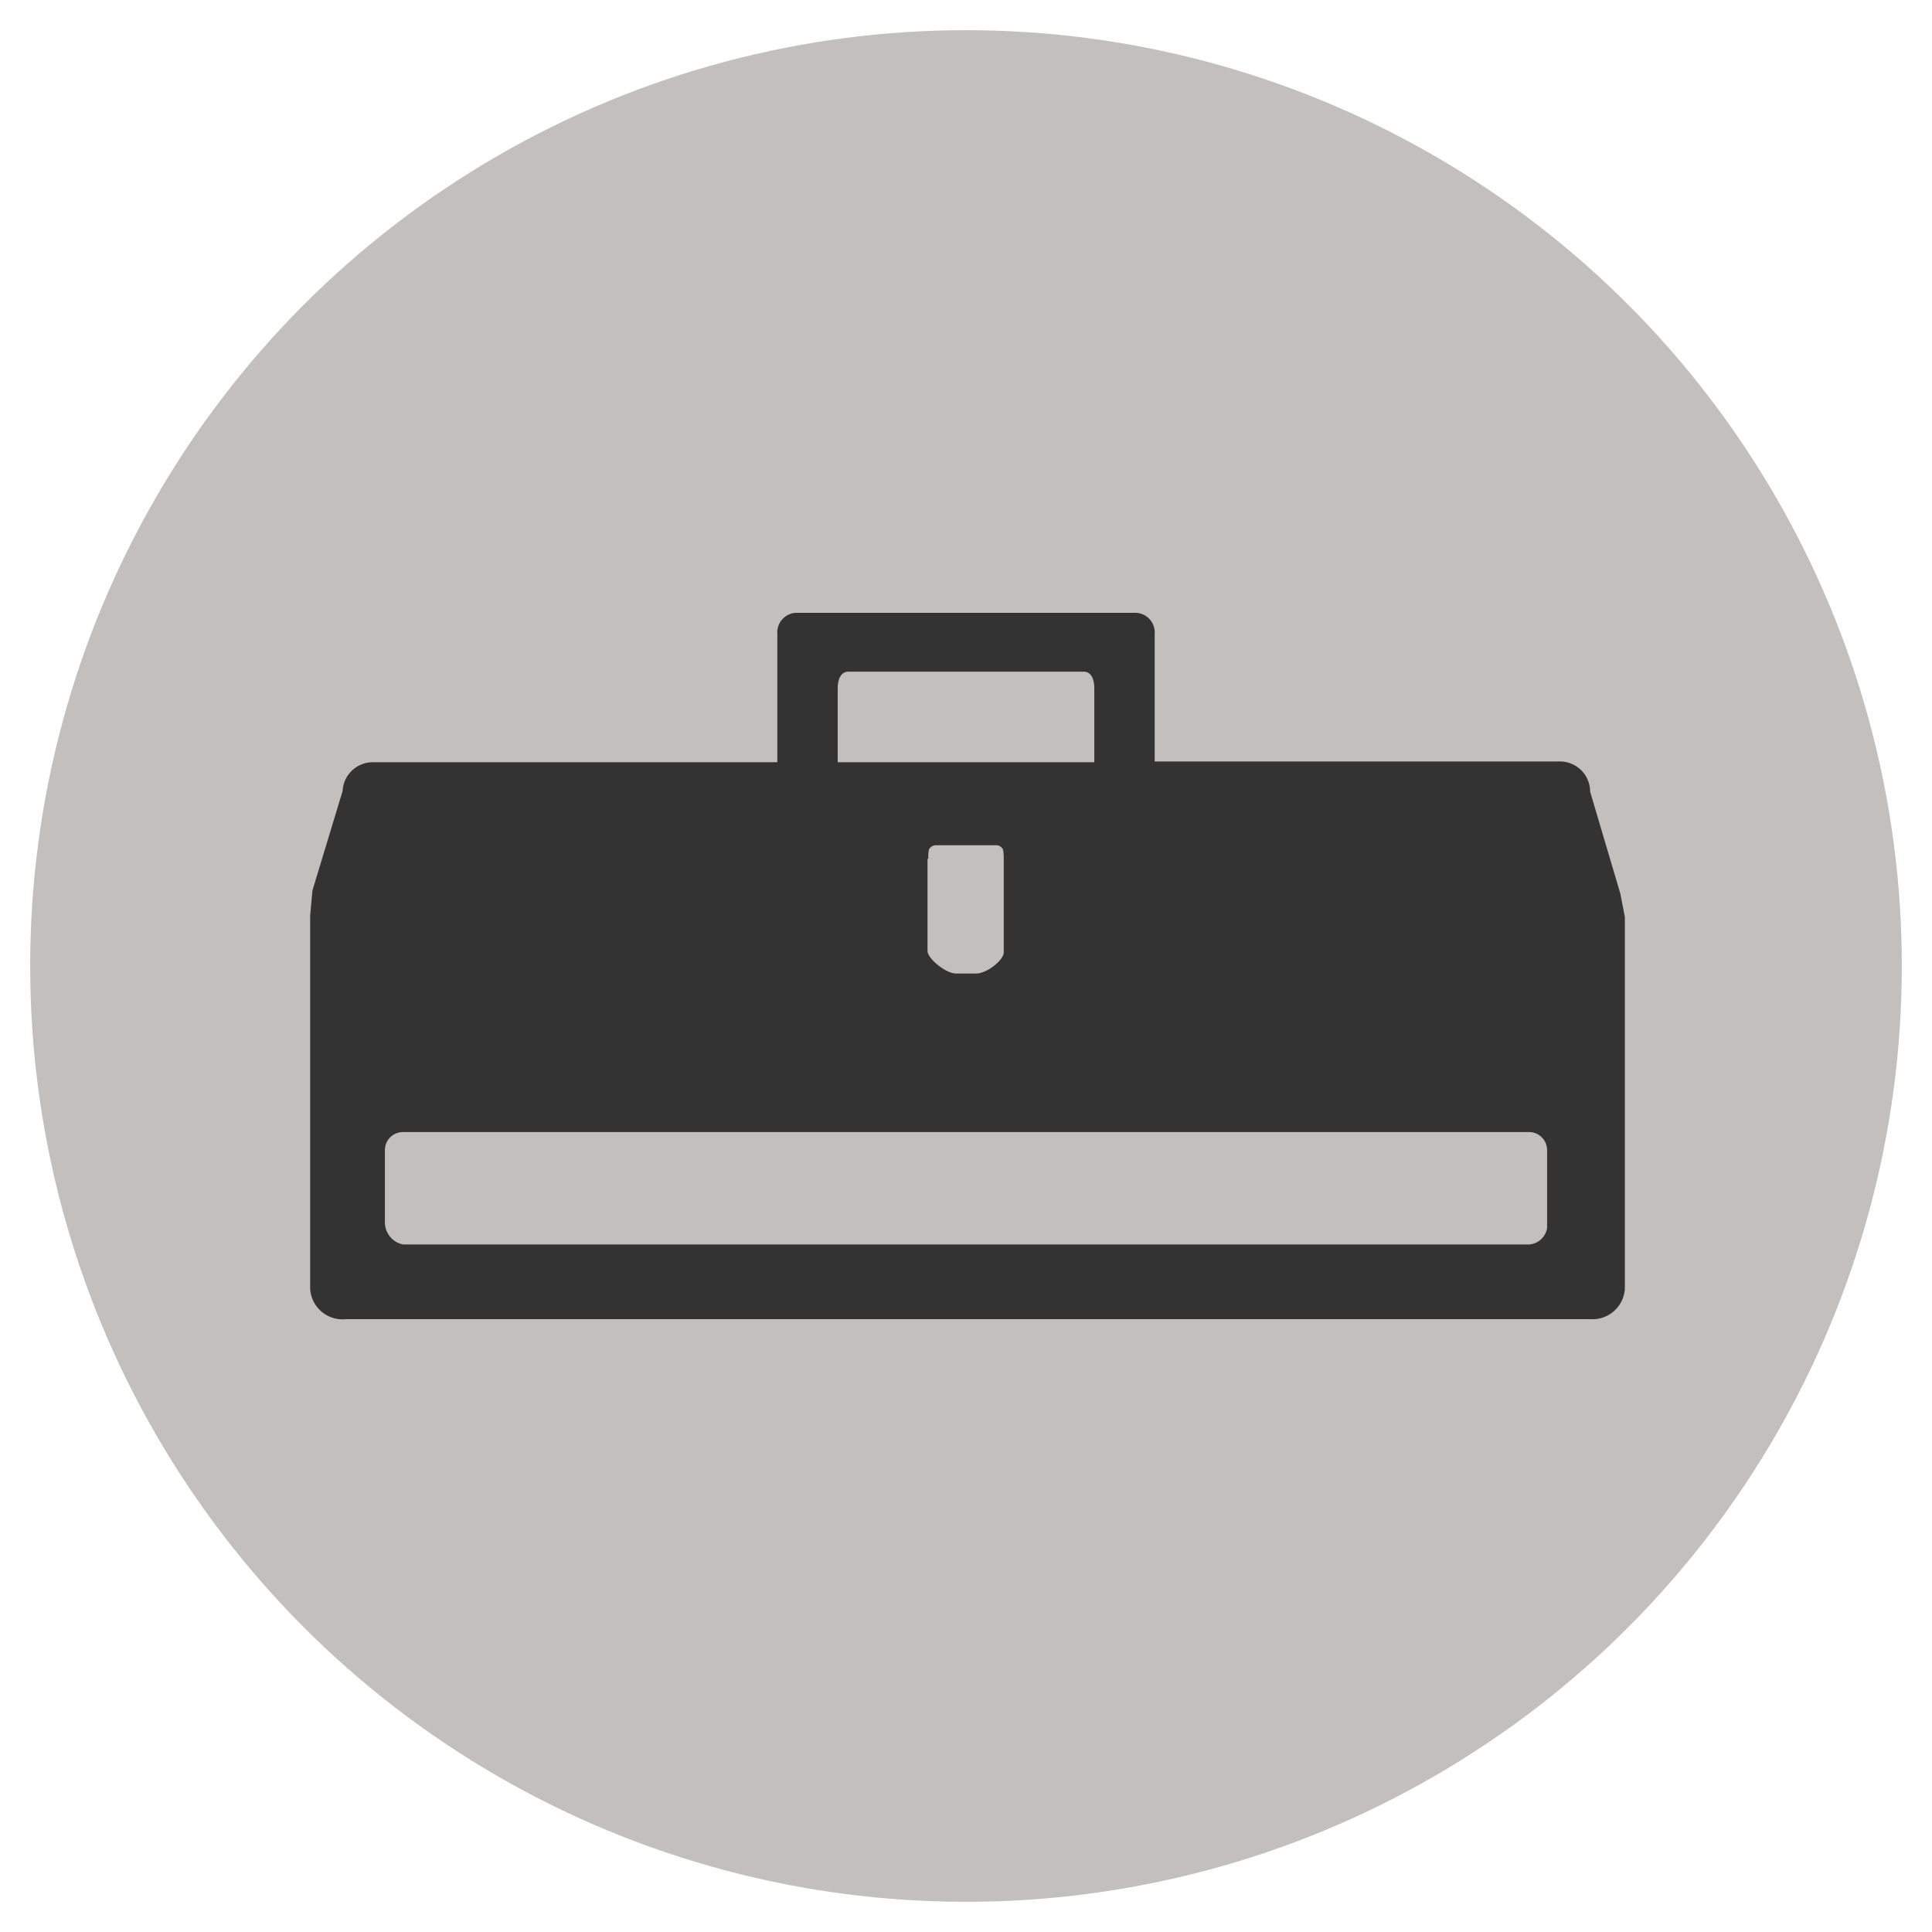 <svg xmlns="http://www.w3.org/2000/svg" width="256" height="256" viewBox="0 0 256 256"><circle cx="128" cy="128" r="124" fill="#c2bfbc"/><path fill="#333" d="M214.7 118.4l-4-13.5a4 4 0 0 0-4-4H153V84a2.6 2.6 0 0 0-2.6-2.8h-44.8A2.6 2.6 0 0 0 103 84v17H49.4a4 4 0 0 0-4 3.8l-4 13.2-.3 3.3v49.5a4.3 4.3 0 0 0 4.7 4h165a4.3 4.3 0 0 0 4.5-4v-49.3zm-91.7-4.6c0-.6 0-1.2.2-1.4a1 1 0 0 1 .8-.4h8a1 1 0 0 1 .8.4c.2.2.2 1 .2 1.4v12.4c0 1-2.2 2.8-3.7 2.8h-2.6c-1.4 0-3.8-2-3.8-3v-12.2zM111 101v-9.8c0-1.3.5-2.2 1.4-2.2h31.2c1 0 1.4 1 1.4 2.2v9.8zm-60 51.4a2.4 2.4 0 0 1 2.4-2.4h149.2a2.4 2.4 0 0 1 2.4 2.4v10.3a2.6 2.6 0 0 1-2.4 2.2H53.4a3 3 0 0 1-2.4-3z"/></svg>